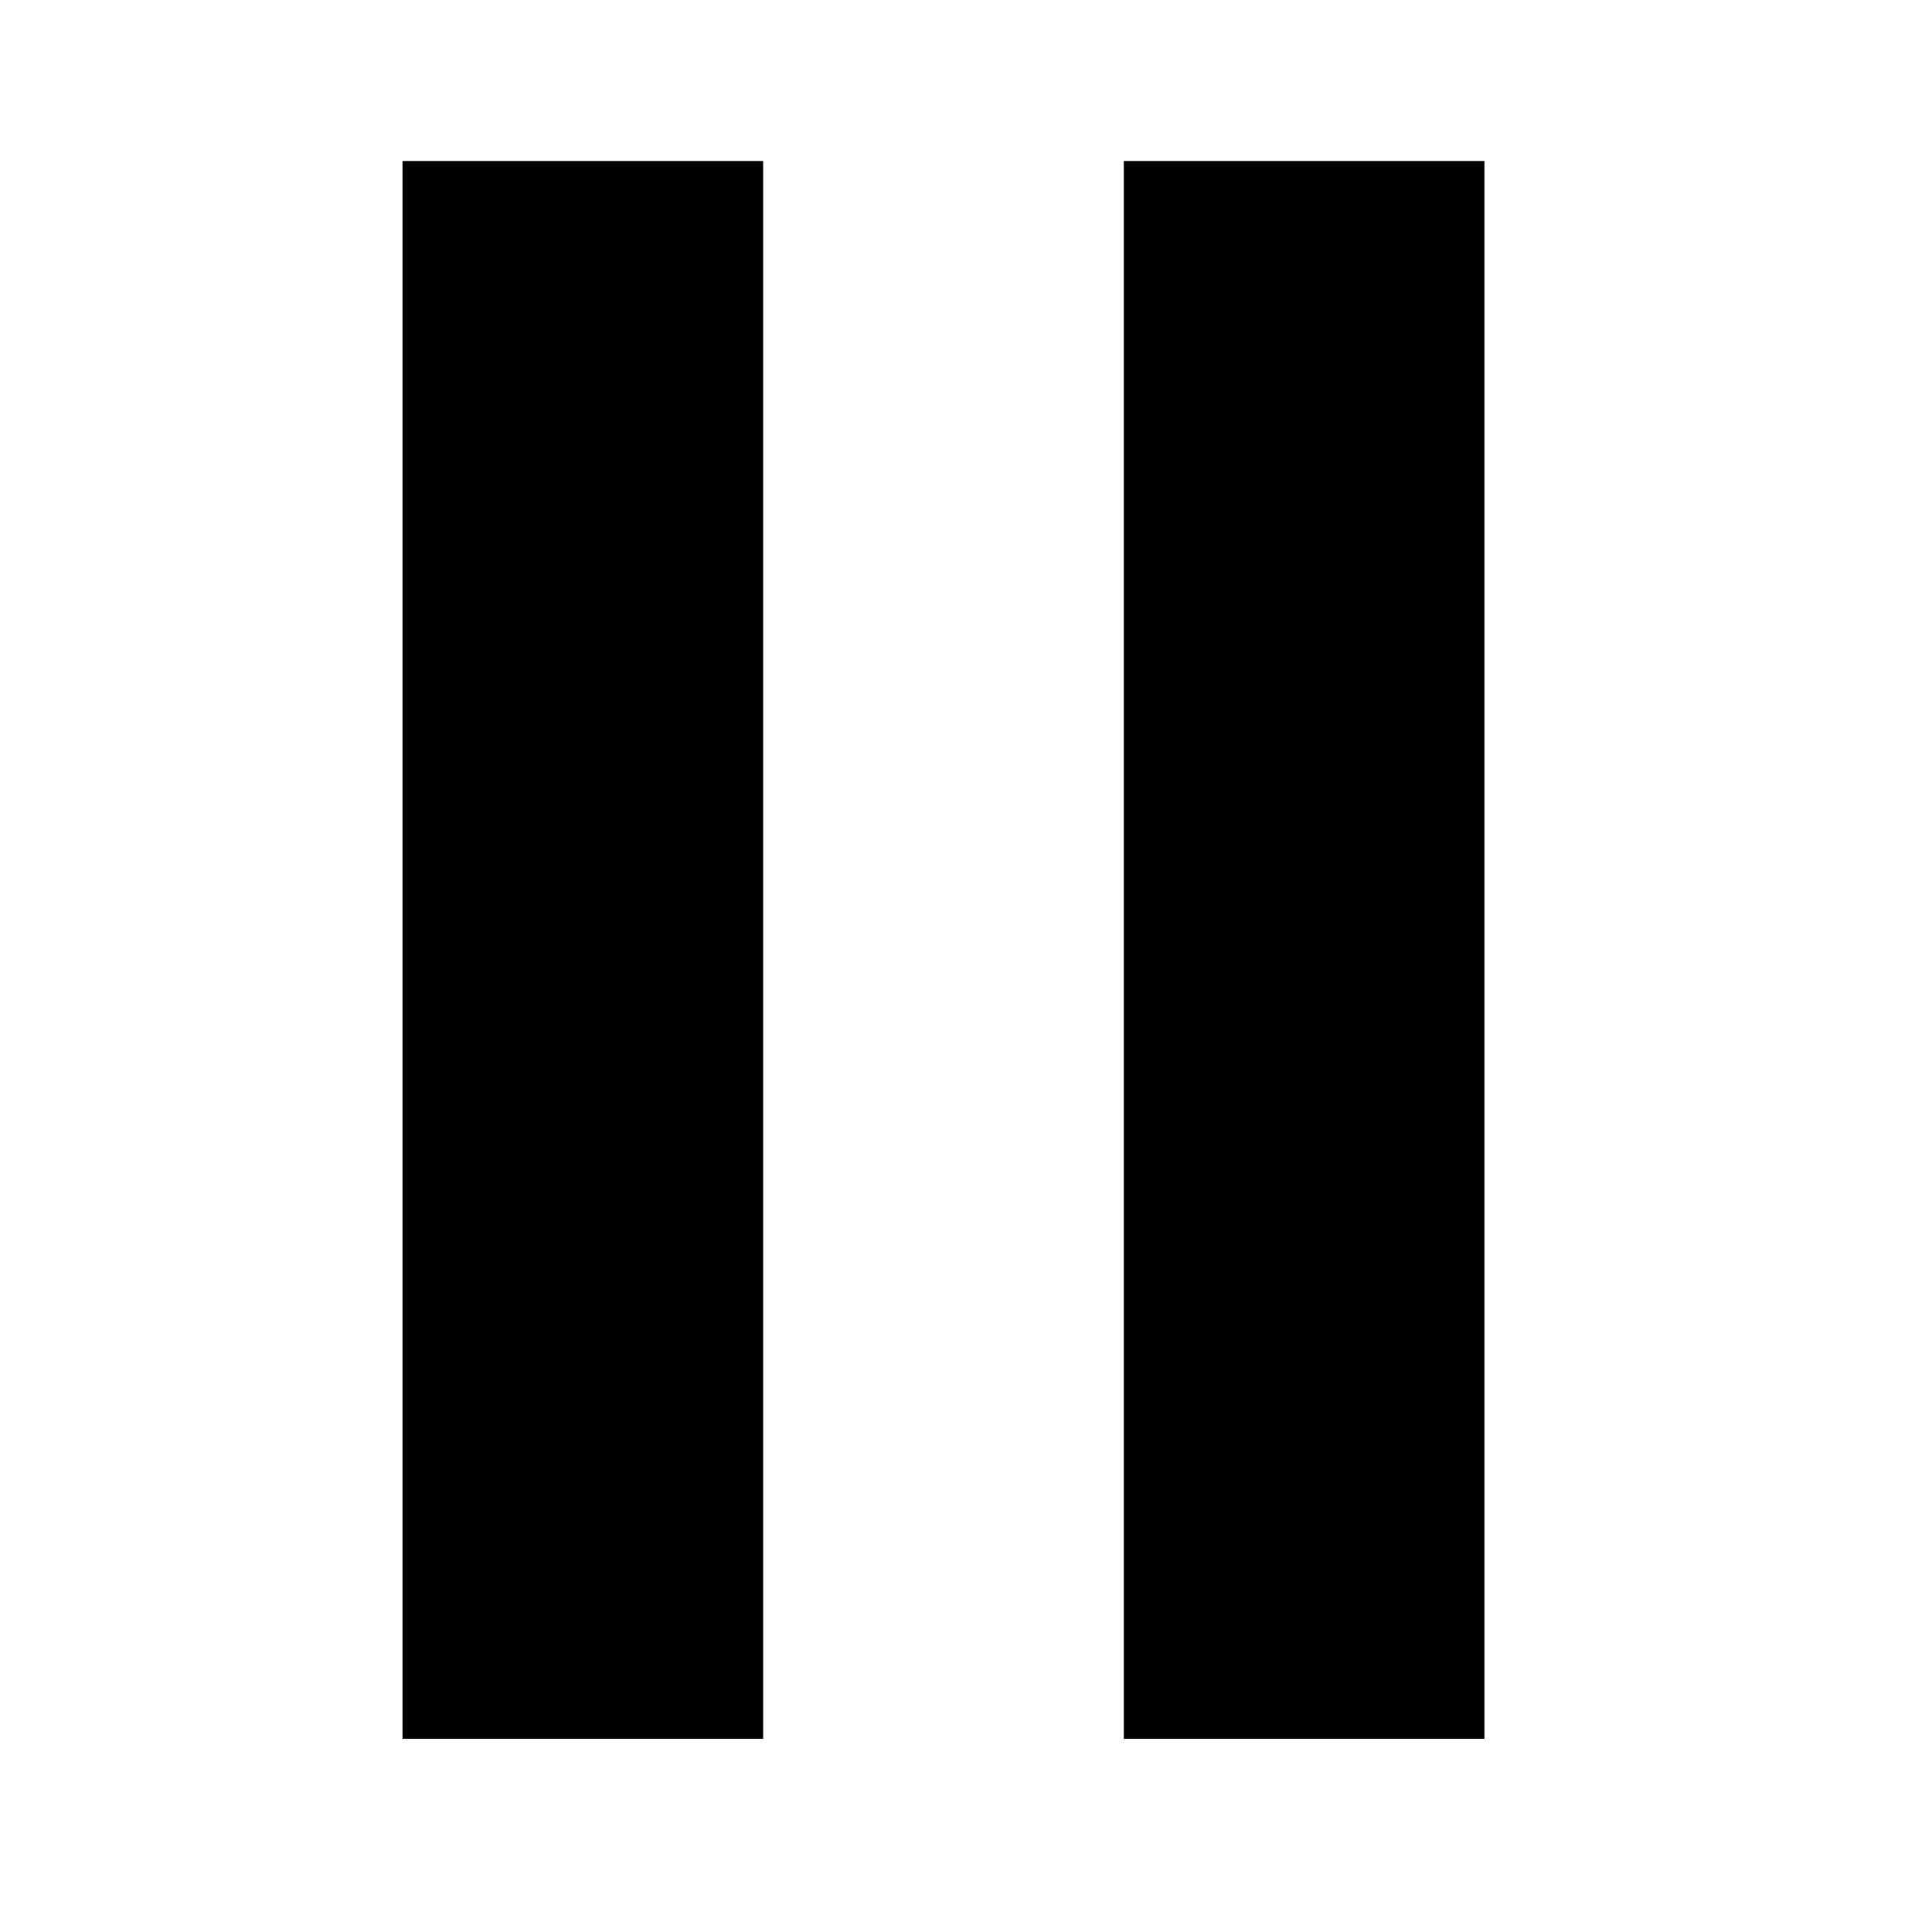 <svg width="24" height="24" viewBox="0 0 24 24" fill="none" xmlns="http://www.w3.org/2000/svg">
<path d="M18.44 21.6H13.96L13.96 2L18.44 2L18.44 21.6Z" fill="black"/>
<path d="M9.48 21.6H5L5 2L9.48 2L9.48 21.6Z" fill="black"/>
</svg>
